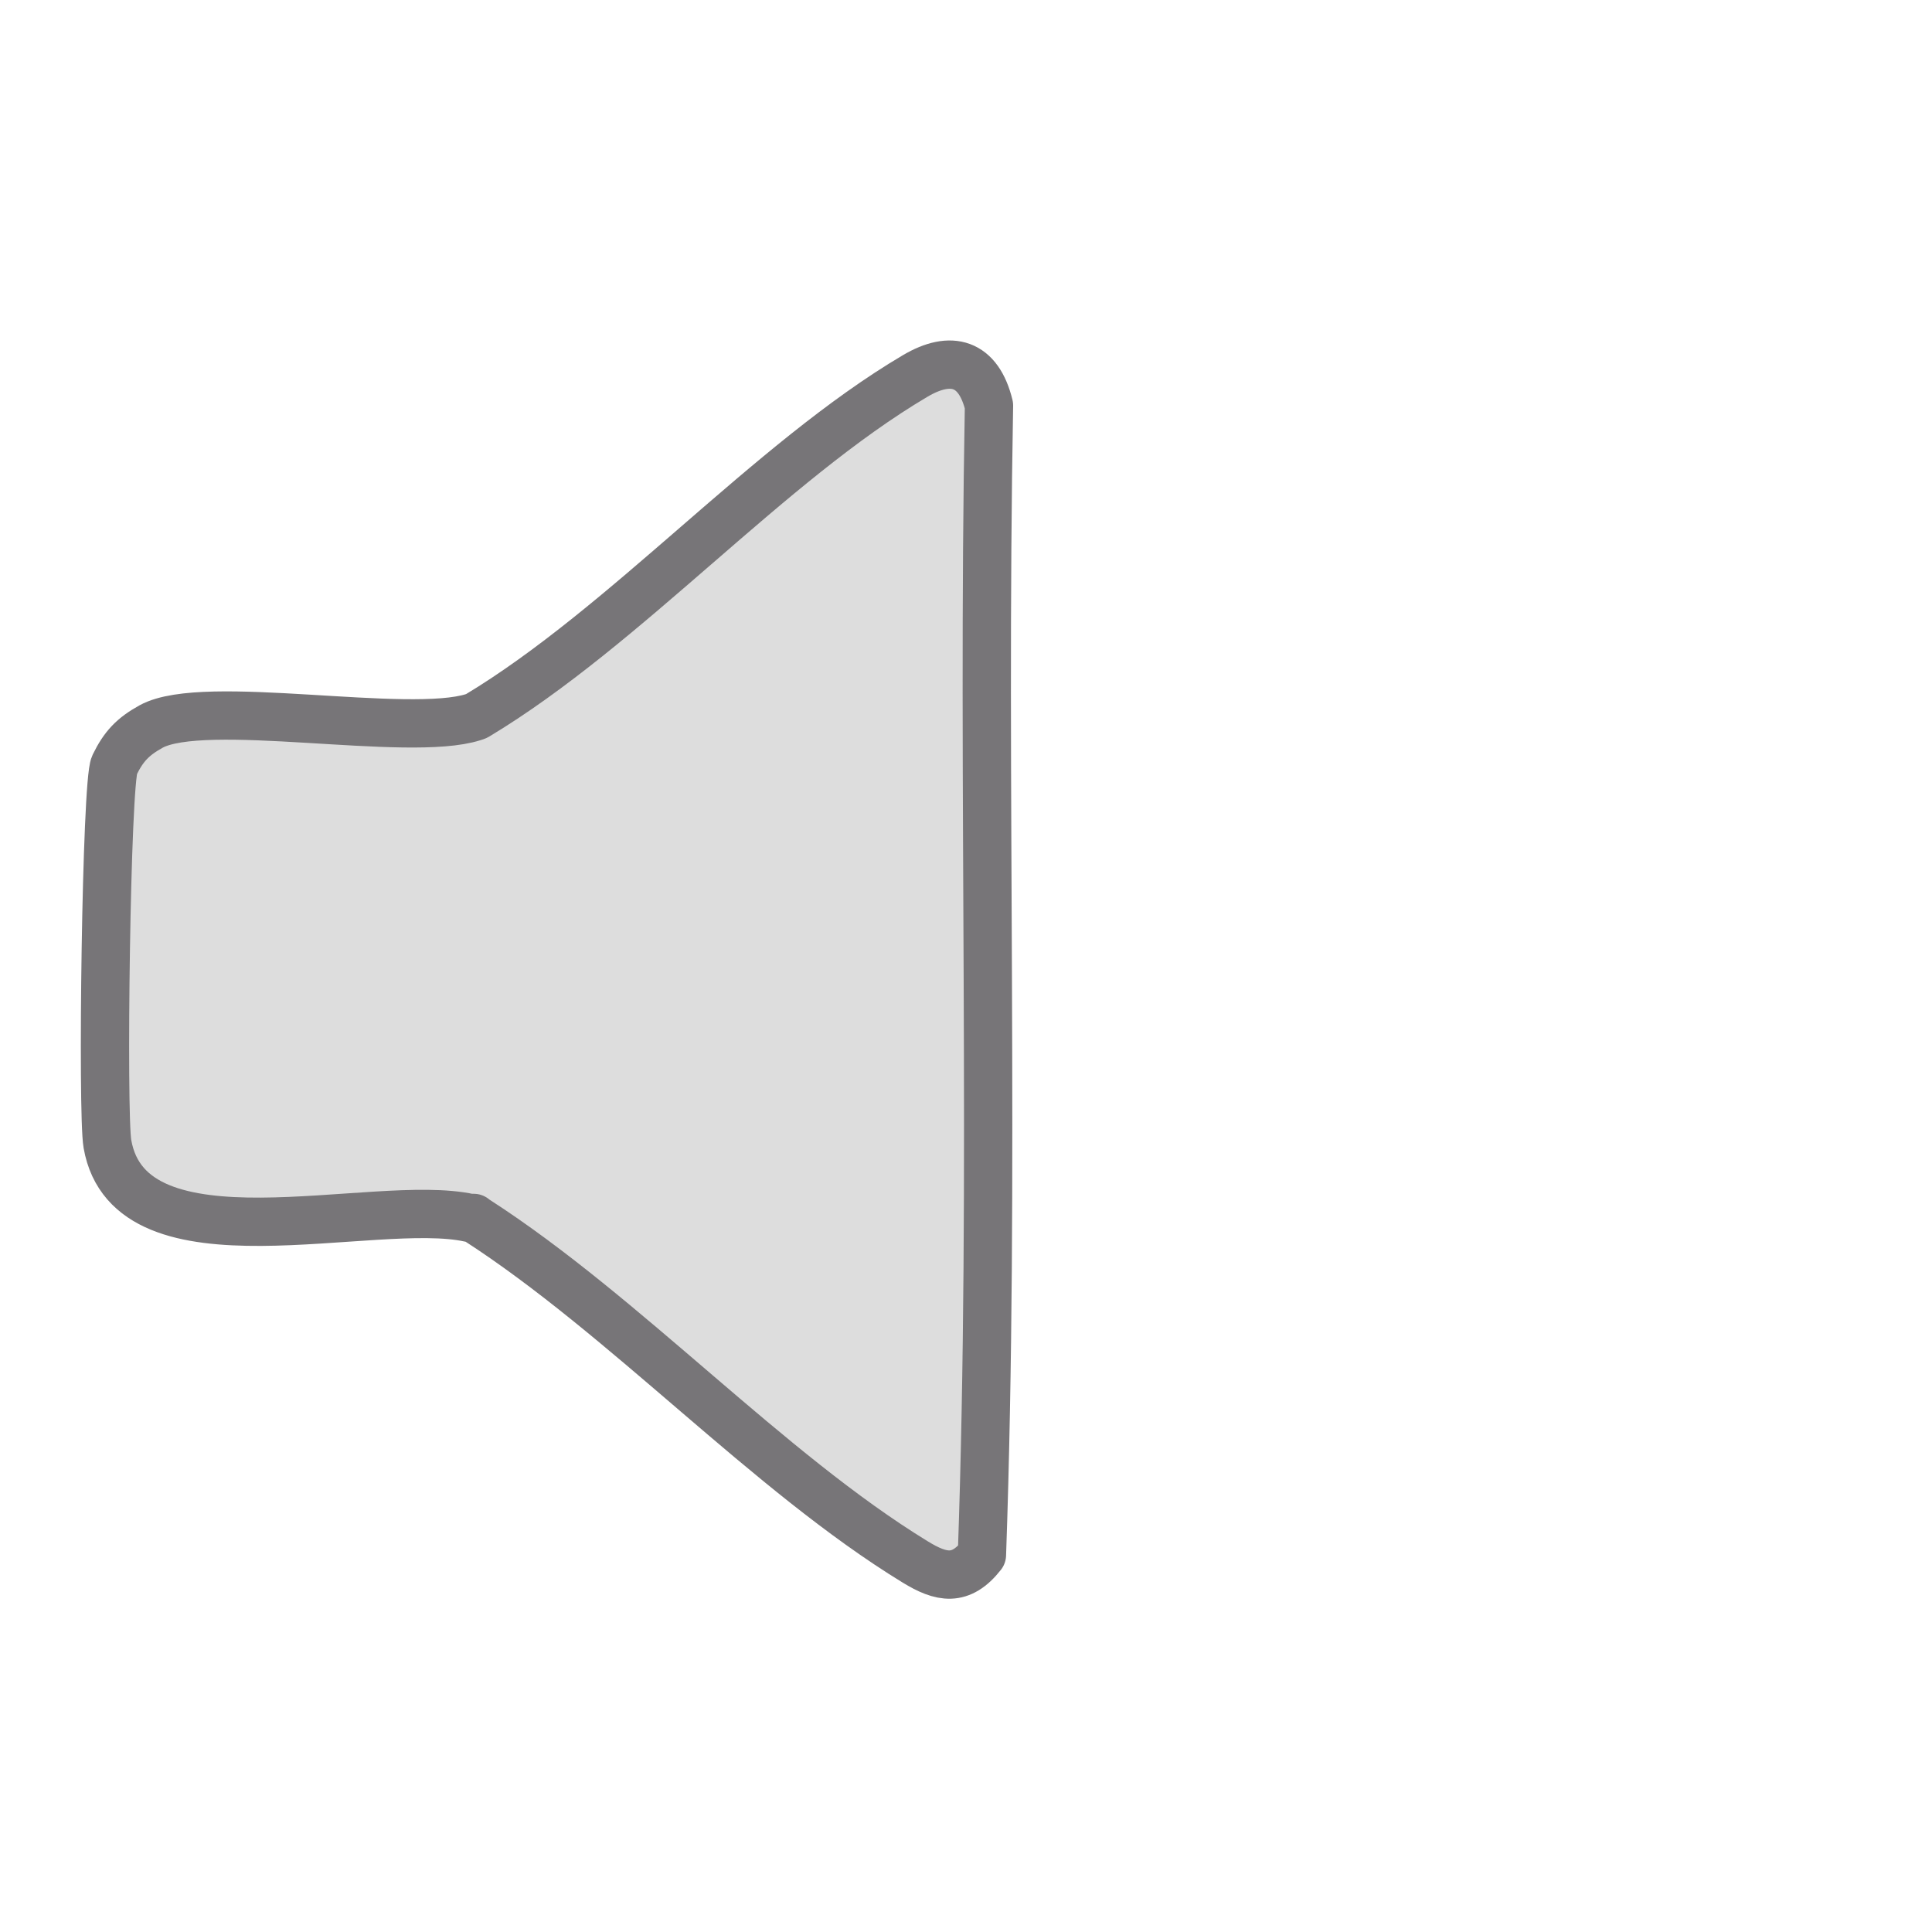<?xml version="1.0" encoding="UTF-8"?><svg id="Layer_1" xmlns="http://www.w3.org/2000/svg" width="200" height="200" viewBox="0 0 200 200"><defs><style>.cls-1{fill:#ddd;stroke:#777578;stroke-linecap:round;stroke-linejoin:round;stroke-width:5px;}</style></defs><line class="cls-1" x1="49.21" y1="75.54" x2="49.03" y2="126.08"/><path class="cls-1" d="M49.03,126.08c.1.08.2.15.31.22,15.4,9.93,30.14,26.06,45.4,35.39,2.71,1.66,4.71,2.07,6.91-.73,1.38-39.48,0-79.35.73-118.98-1.08-4.44-3.92-5.26-7.64-3.06-15.16,8.95-29.91,25.89-45.39,35.19-.11.05-.22.09-.33.12-6.78,2.18-27.88-2.05-33.38.98-1.88,1.04-2.84,2.04-3.79,3.99-.86,1.76-1.29,36.02-.73,39.22,2.35,13.47,27.57,5.46,37.5,7.66h.42Z"/></svg>